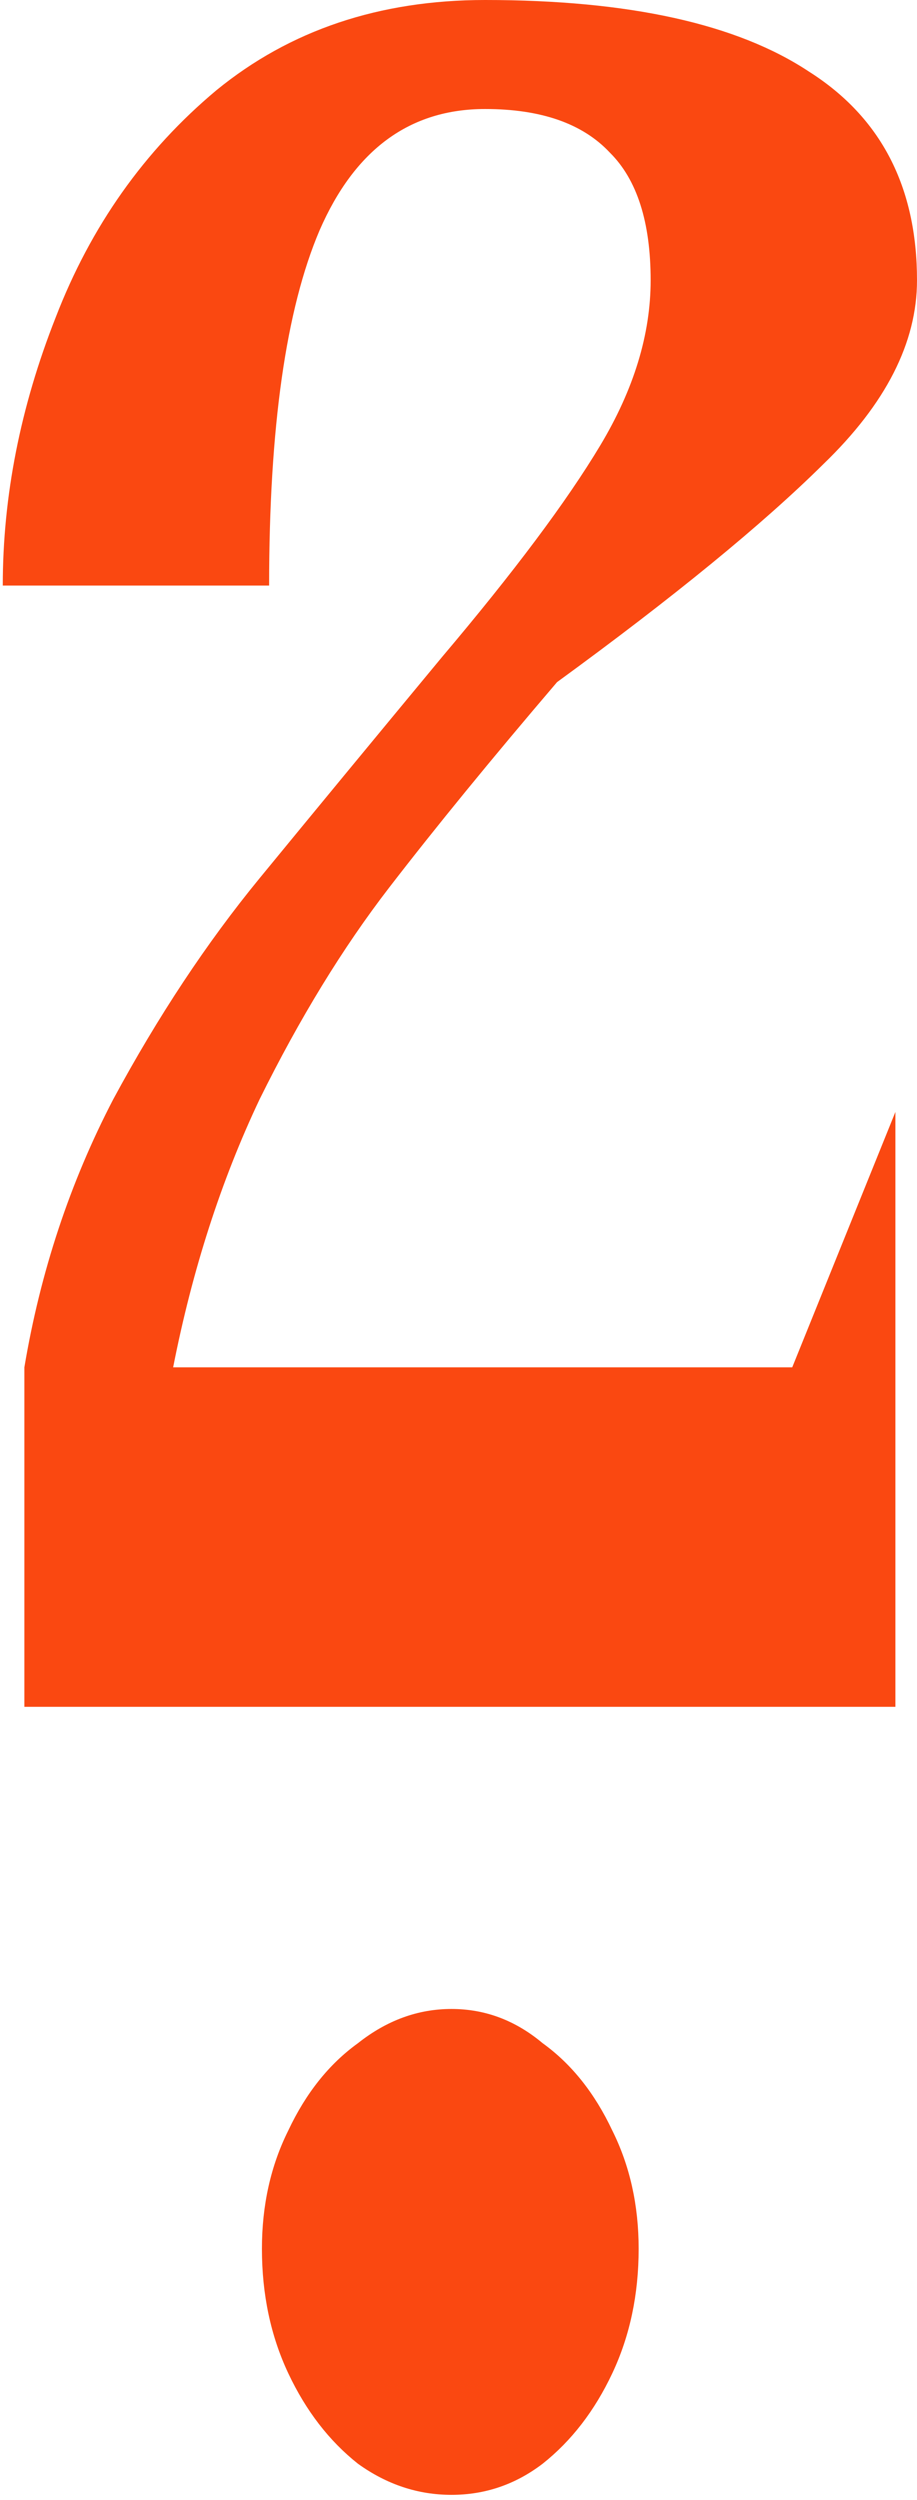 <svg width="87" height="237" viewBox="0 0 87 237" fill="none" xmlns="http://www.w3.org/2000/svg">
<path d="M0.263 55.508C0.263 47.044 1.933 38.58 5.272 30.116C8.611 21.455 13.695 14.271 20.524 8.562C27.506 2.854 36.005 0 46.022 0C59.681 0 69.926 2.264 76.755 6.791C83.585 11.121 87 17.715 87 26.573C87 32.478 84.04 38.285 78.121 43.993C72.354 49.701 63.931 56.591 52.852 64.661C46.629 71.944 41.317 78.44 36.916 84.148C32.514 89.856 28.417 96.549 24.622 104.225C20.98 111.902 18.248 120.366 16.427 129.617H75.162L84.951 105.406V161.8H2.312V129.617C3.83 120.563 6.638 112.099 10.735 104.225C14.985 96.352 19.614 89.364 24.622 83.262C29.631 77.16 35.398 70.172 41.924 62.299C48.754 54.229 53.762 47.536 56.95 42.222C60.137 36.907 61.73 31.691 61.73 26.573C61.73 21.062 60.44 17.026 57.86 14.468C55.28 11.712 51.334 10.334 46.022 10.334C38.889 10.334 33.653 14.172 30.314 21.849C27.127 29.329 25.533 40.548 25.533 55.508H0.263ZM42.835 236.5C39.648 236.5 36.688 235.516 33.956 233.547C31.224 231.382 29.024 228.528 27.354 224.985C25.685 221.442 24.85 217.505 24.85 213.175C24.85 209.041 25.685 205.301 27.354 201.955C29.024 198.412 31.224 195.656 33.956 193.688C36.688 191.523 39.648 190.44 42.835 190.44C46.022 190.44 48.906 191.523 51.486 193.688C54.218 195.656 56.418 198.412 58.088 201.955C59.757 205.301 60.592 209.041 60.592 213.175C60.592 217.505 59.757 221.442 58.088 224.985C56.418 228.528 54.218 231.382 51.486 233.547C48.906 235.516 46.022 236.5 42.835 236.5Z" fill="#FA4811"/>
</svg>
